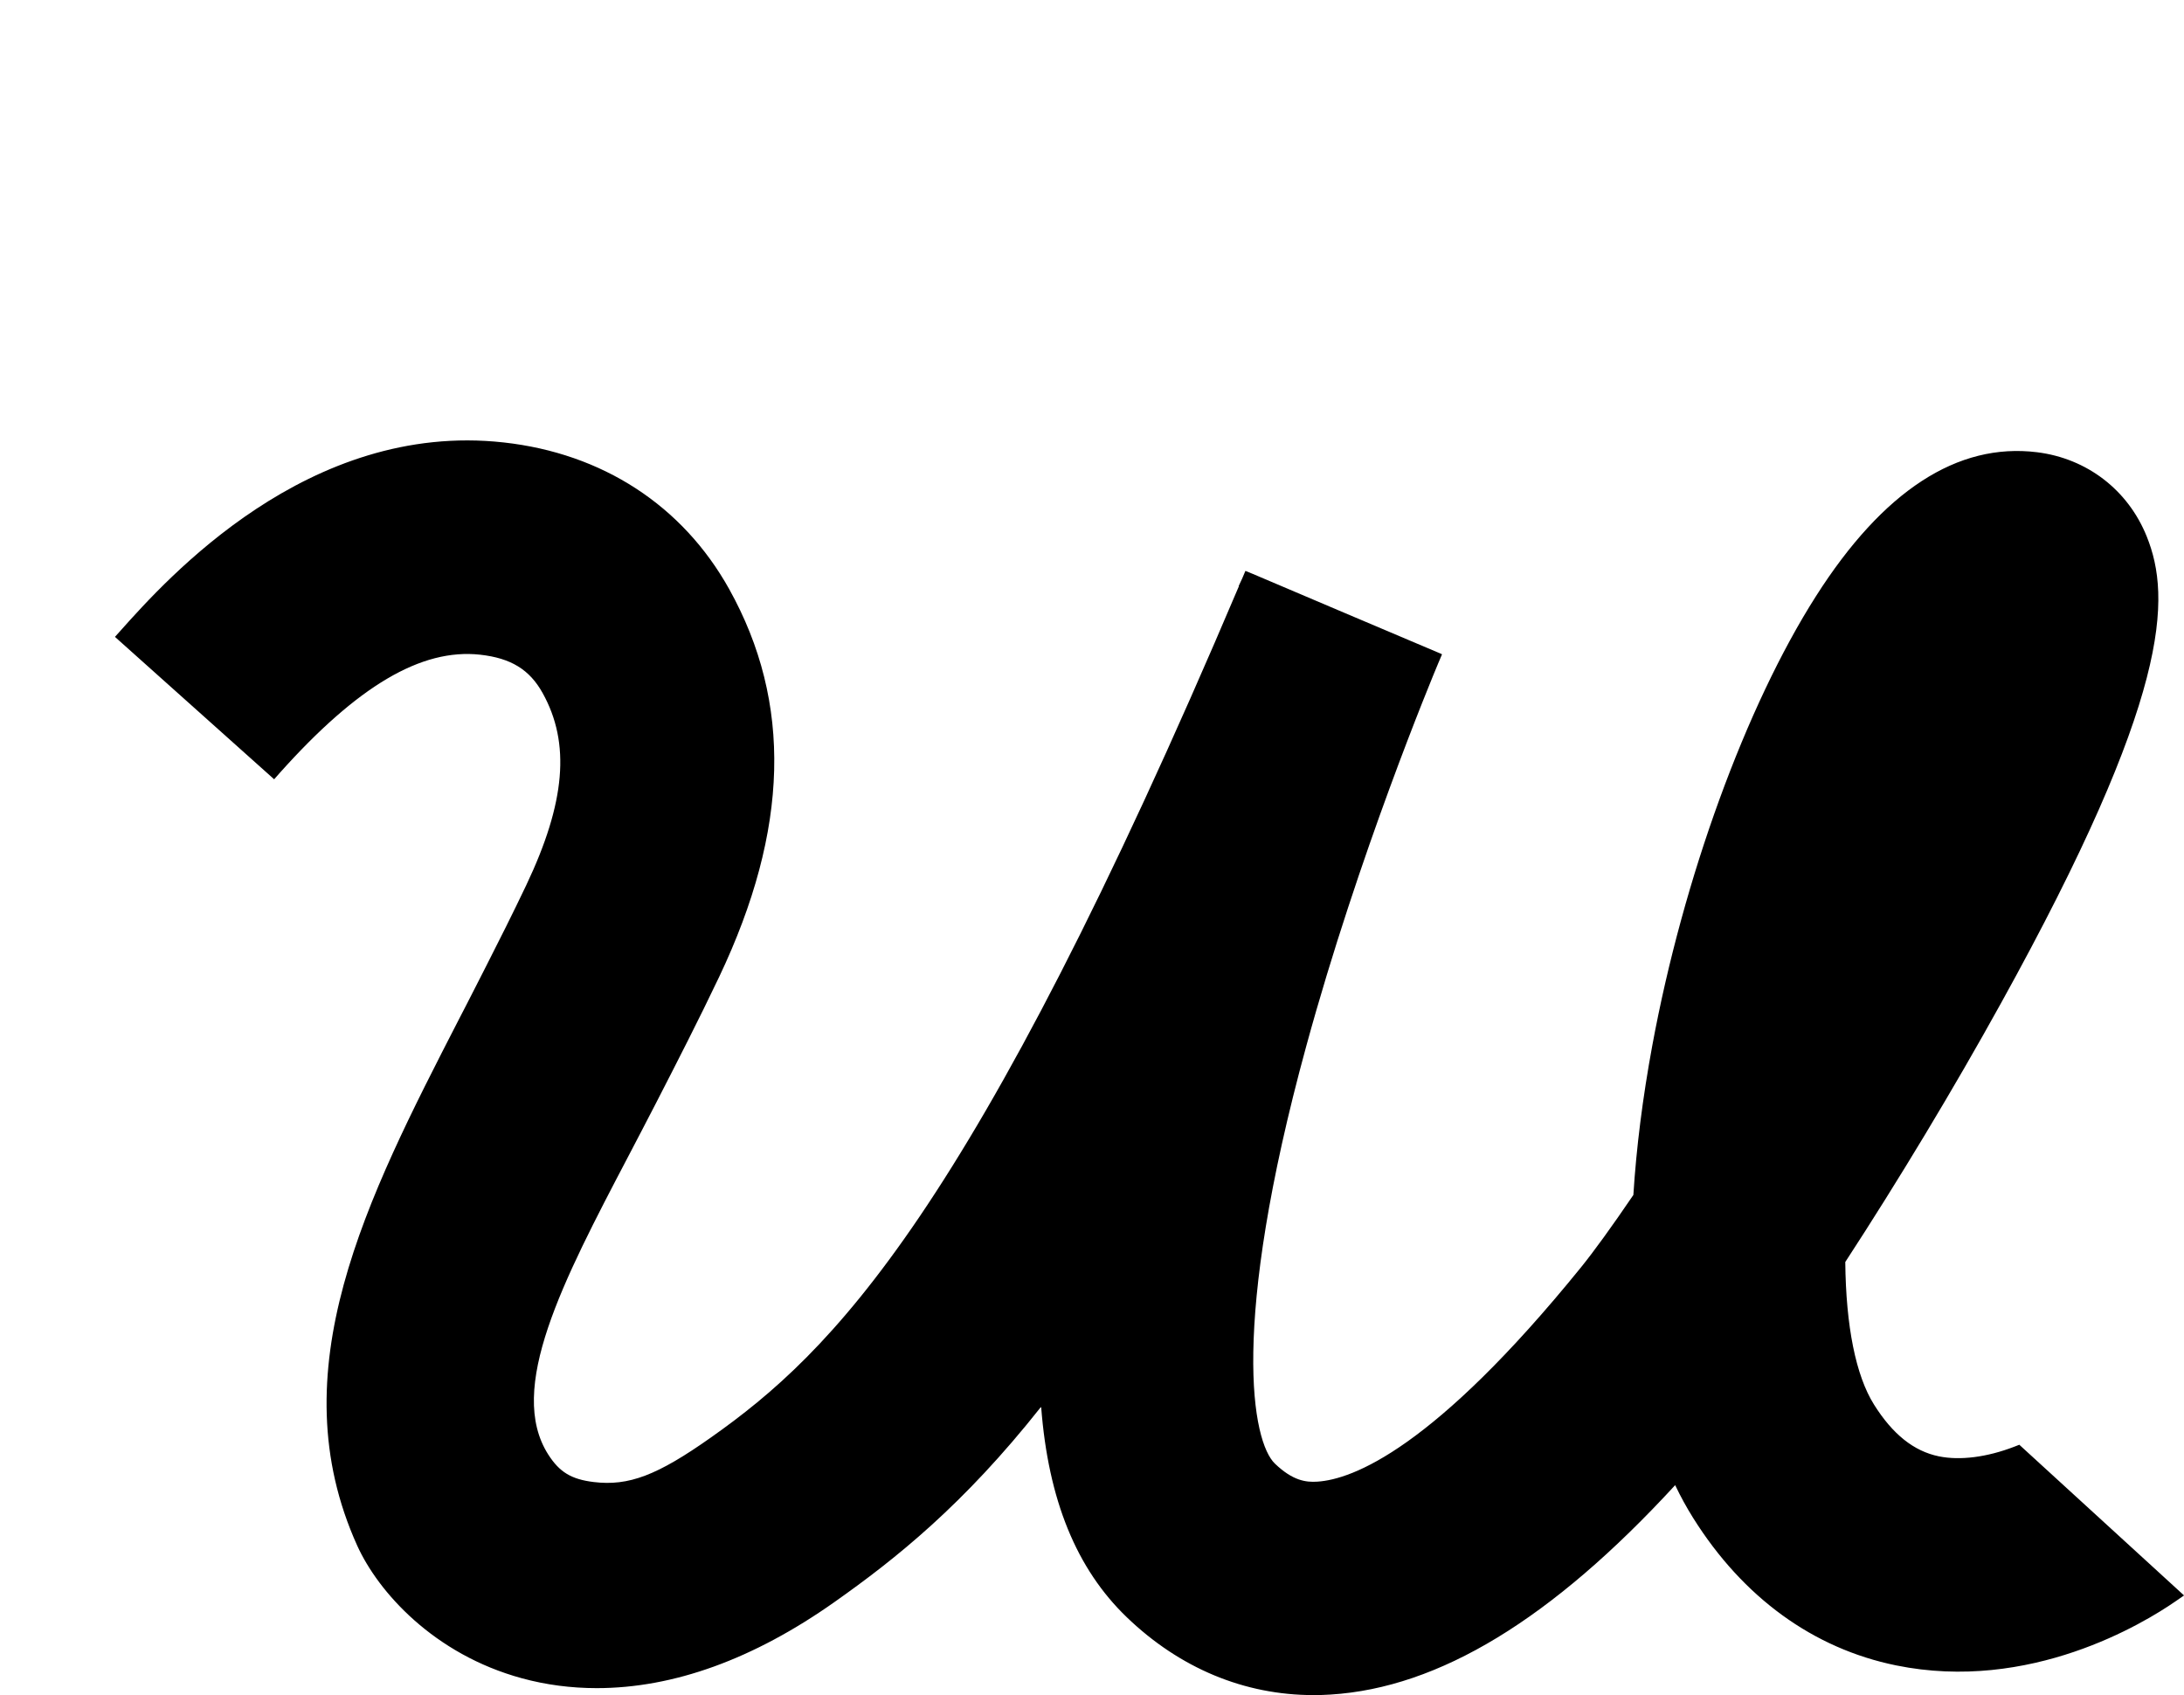 <?xml version="1.0" encoding="UTF-8"?><svg id="Layer_1" xmlns="http://www.w3.org/2000/svg" viewBox="0 0 408.14 316.77"><path d="M377.33,269.97l-.9,.35c-5.11,1.97-10.13,2.61-14.1,1.8-4.68-.96-8.64-4.12-12.12-9.67-3.4-5.42-5.25-14.62-5.37-26.64,9.96-15.28,20.29-32.42,29.1-48.36,31.73-57.3,31.84-75.77,27.24-87.2-3.5-8.7-11.17-14.59-20.5-15.75-14.88-1.84-28.78,7.21-41.32,26.9-13.1,20.56-24.82,52.74-30.59,83.99-1.79,9.71-2.98,19.09-3.53,27.89-4.02,5.92-7.41,10.59-9.8,13.54-27.46,33.86-42.65,39.61-49.26,40.03-2.15,.14-4.59-.17-7.93-3.37-4.24-4.08-8.47-25.62,5.86-78.01,9.78-35.79,23.46-68.67,24.67-71.56,.03-.08,.06-.14,.09-.21h0l.61-1.44-.11-.05v-.02s-18.22-7.72-18.22-7.72l-16.97-7.21-1.39-.57h0s-.05-.02-.05-.02l-.6,1.41-.67,1.44,.05,.02c-50,117.77-76.15,143.17-98.64,159.04-10.06,7.11-15.39,9.13-21.94,8.34-4.17-.51-6.38-1.85-8.48-5.13-7.83-12.26,2.73-32.41,14.95-55.72,1.72-3.29,3.48-6.65,5.24-10.07,3.91-7.61,7.95-15.49,11.75-23.48,13.08-27.53,13.69-51.23,1.86-72.46-8.71-15.62-23.68-25.35-42.14-27.39-36.52-4.05-62.93,25.46-71.6,35.17l-1.04,1.16,29.75,26.61,1.03-1.17c14.58-16.3,26.48-23.32,37.47-22.11,5.74,.64,9.23,2.77,11.67,7.16,5.23,9.38,4.28,20.45-3.05,35.89-2.52,5.3-5.16,10.54-7.44,15.02l-.29,.57h0s-.36,.71-.36,.71c-1.04,2.04-2.08,4.08-3.11,6.09l-1.35,2.61c-17.38,33.83-33.79,65.8-19.05,98.41,3.91,8.64,14.31,20.32,30.79,24.8,4.47,1.22,9.17,1.84,13.97,1.84,14.36,0,29.3-5.41,44.41-16.07,11.54-8.14,24.16-18.21,38.57-36.42v.07l.08-.11c1.33,17.35,6.58,30.24,16.03,39.31,9.89,9.5,21.94,14.52,34.88,14.52,1.05,0,2.12-.03,3.17-.1,20.27-1.26,41.34-14.06,64.4-39.13,1.02,2.15,2.15,4.19,3.35,6.11,9.32,14.87,22.44,24.41,37.94,27.57,24.99,5.1,46.27-7.86,52.2-11.96l1.61-1.11-30.81-28.18Z"/></svg>